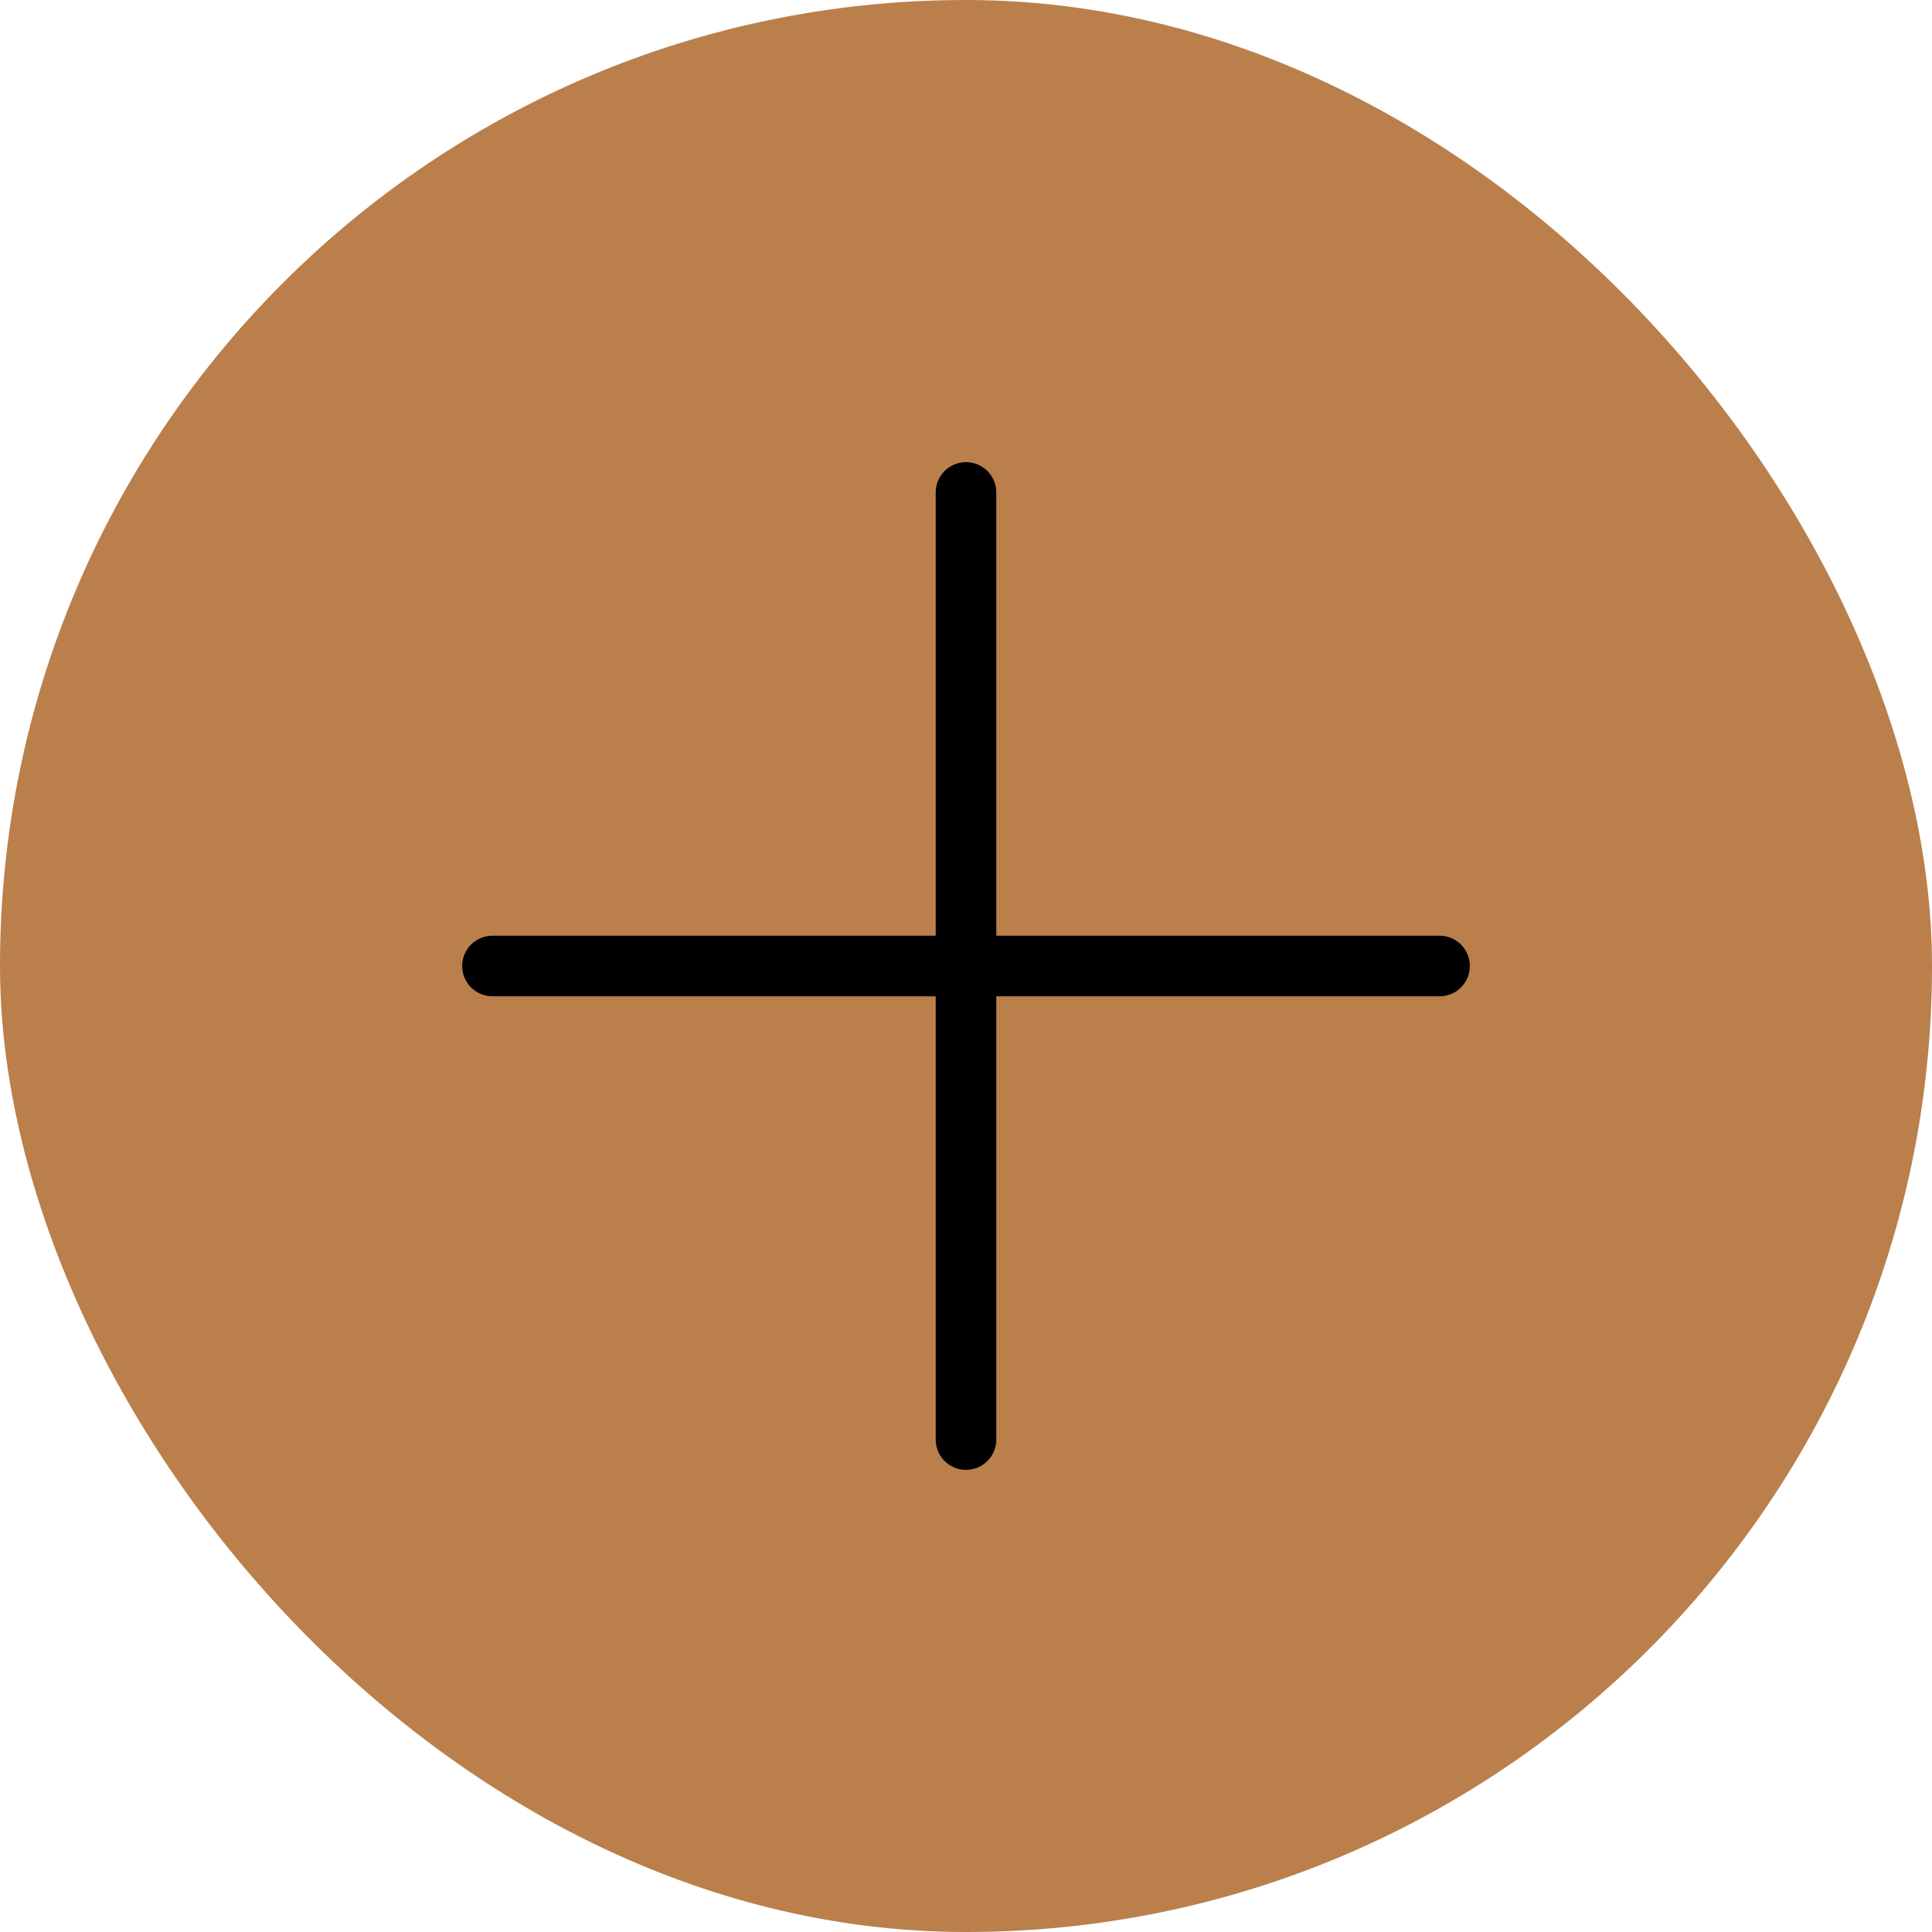 <!DOCTYPE svg PUBLIC "-//W3C//DTD SVG 1.1//EN" "http://www.w3.org/Graphics/SVG/1.1/DTD/svg11.dtd">
<!-- Uploaded to: SVG Repo, www.svgrepo.com, Transformed by: SVG Repo Mixer Tools -->
<svg width="800px" height="800px" viewBox="-0.24 -0.24 24.48 24.48" fill="none" xmlns="http://www.w3.org/2000/svg">
<g id="SVGRepo_bgCarrier" stroke-width="0">
<rect x="-0.24" y="-0.24" width="24.48" height="24.48" rx="12.24" fill="#ba7f4b" strokewidth="0"/>
</g>
<g id="SVGRepo_tracerCarrier" stroke-linecap="round" stroke-linejoin="round"/>
<g id="SVGRepo_iconCarrier"> <path d="M6 12H18M12 6V18" stroke="#000000" stroke-width="0.768" stroke-linecap="round" stroke-linejoin="round"/> </g>
</svg>